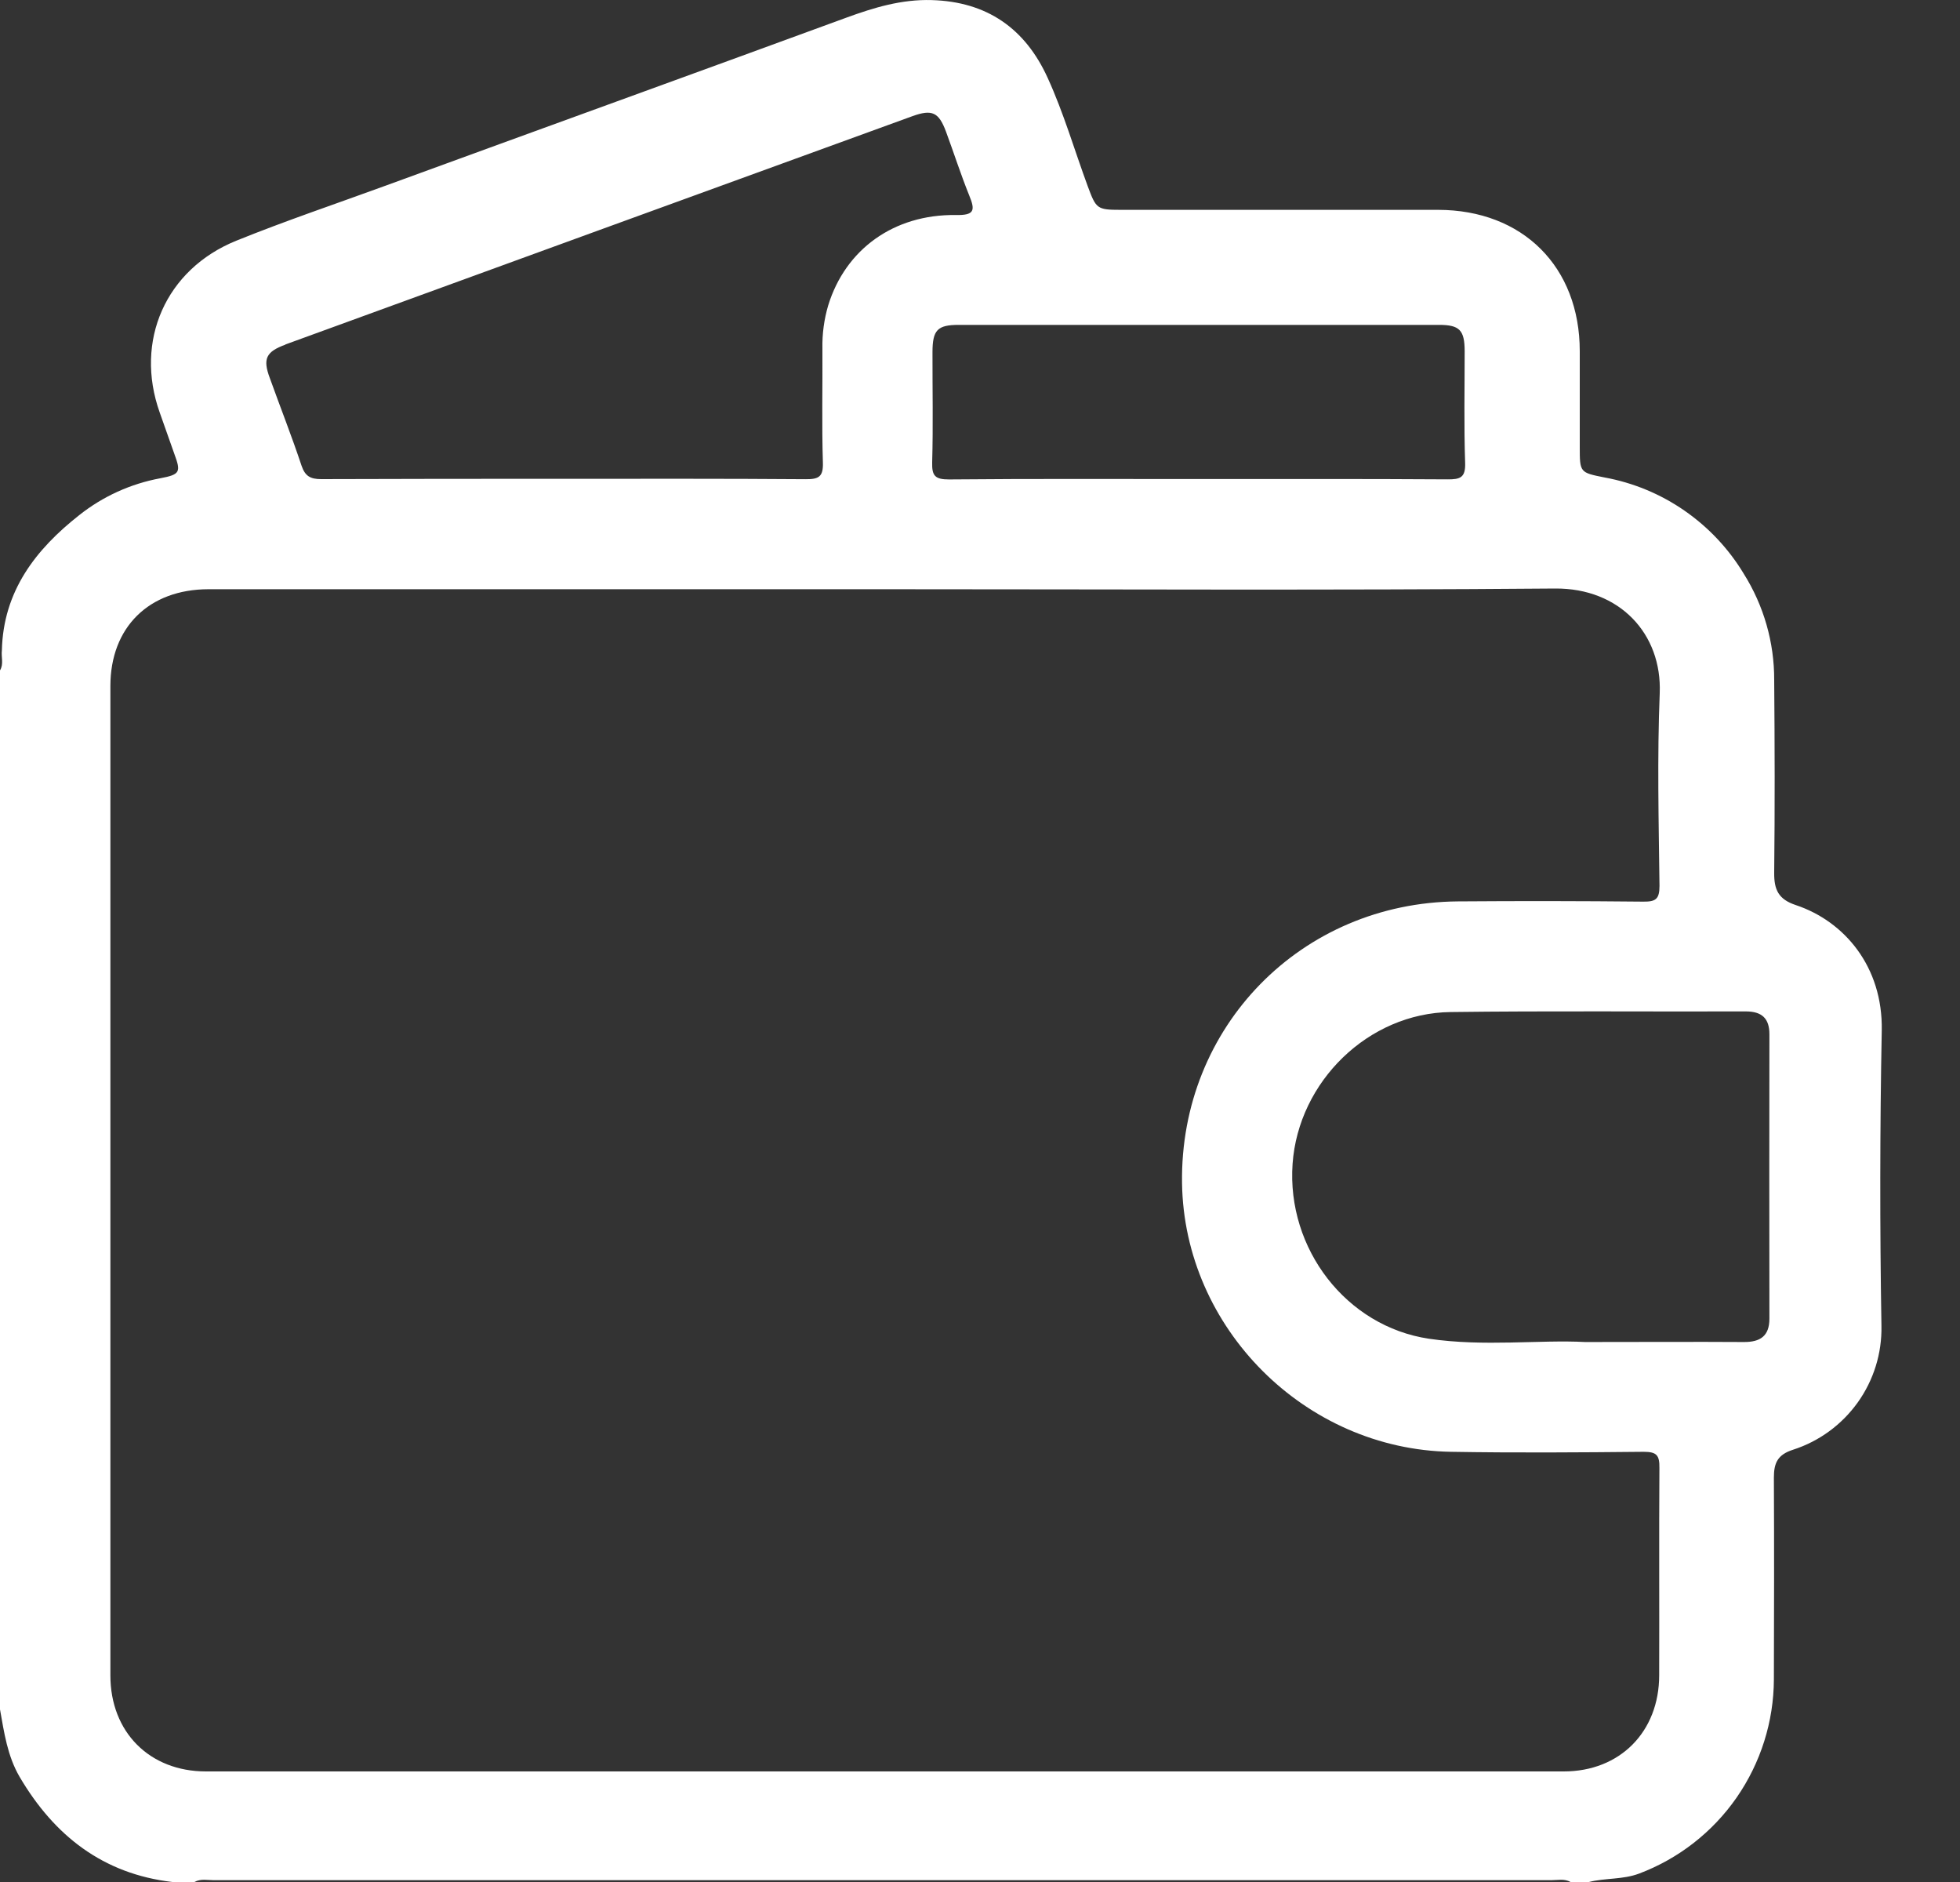 <svg width="25" height="24" viewBox="0 0 25 24" fill="none" xmlns="http://www.w3.org/2000/svg">
<rect x="0" y="0" width="25" height="24" fill="#333333" stroke="none"/>
<path d="M24.002 13.14C24.017 12.326 23.524 11.748 22.906 11.542C22.682 11.468 22.628 11.344 22.63 11.129C22.639 10.31 22.637 9.491 22.63 8.672C22.632 8.193 22.497 7.723 22.242 7.317C22.05 6.998 21.792 6.724 21.486 6.512C21.18 6.3 20.833 6.156 20.467 6.089C20.15 6.026 20.15 6.026 20.15 5.696C20.15 5.29 20.15 4.882 20.15 4.479C20.15 3.402 19.422 2.677 18.342 2.676C16.992 2.676 15.643 2.676 14.293 2.676C13.992 2.676 13.981 2.662 13.875 2.377C13.705 1.916 13.568 1.442 13.364 0.995C13.078 0.364 12.59 0.021 11.883 0.001C11.498 -0.01 11.146 0.097 10.793 0.226C8.838 0.943 6.879 1.651 4.923 2.366C4.286 2.599 3.643 2.815 3.013 3.07C2.115 3.434 1.712 4.346 2.037 5.26C2.099 5.436 2.162 5.613 2.224 5.789C2.31 6.021 2.297 6.051 2.045 6.099C1.667 6.169 1.312 6.33 1.011 6.569C0.454 7.007 0.041 7.54 0.024 8.294C0.013 8.378 0.05 8.468 0 8.549V21.799C0.053 22.095 0.094 22.391 0.25 22.659C0.692 23.41 1.314 23.897 2.199 24H2.48C2.561 23.955 2.648 23.977 2.73 23.977C8.414 23.977 14.099 23.977 19.783 23.977C19.867 23.977 19.954 23.955 20.033 24H20.267C20.477 23.947 20.698 23.971 20.906 23.893C21.41 23.703 21.844 23.365 22.151 22.923C22.458 22.48 22.624 21.955 22.626 21.417C22.629 20.559 22.63 19.701 22.626 18.843C22.626 18.655 22.674 18.55 22.872 18.487C23.204 18.38 23.493 18.168 23.696 17.884C23.899 17.6 24.005 17.258 23.998 16.909C23.977 15.652 23.978 14.396 24.002 13.14ZM18.355 4.143C18.617 4.143 18.681 4.21 18.682 4.477C18.682 4.952 18.672 5.429 18.688 5.904C18.694 6.091 18.625 6.114 18.464 6.113C17.404 6.106 16.344 6.109 15.284 6.109C14.225 6.109 13.165 6.104 12.105 6.114C11.928 6.114 11.885 6.069 11.89 5.896C11.903 5.429 11.893 4.961 11.894 4.493C11.894 4.208 11.957 4.143 12.229 4.143H18.355ZM3.64 4.393C6.306 3.421 8.973 2.45 11.639 1.481C11.889 1.391 11.974 1.431 12.066 1.678C12.166 1.948 12.254 2.223 12.362 2.491C12.442 2.684 12.43 2.747 12.191 2.742C11.4 2.732 10.784 3.18 10.564 3.894C10.511 4.073 10.486 4.26 10.49 4.447C10.493 4.931 10.481 5.415 10.496 5.899C10.502 6.082 10.442 6.112 10.275 6.111C9.245 6.103 8.215 6.106 7.185 6.106C6.155 6.106 5.126 6.106 4.096 6.11C3.958 6.11 3.891 6.071 3.846 5.938C3.721 5.562 3.575 5.193 3.441 4.82C3.35 4.576 3.392 4.486 3.64 4.395V4.393ZM21.163 21.363C21.163 22.084 20.663 22.59 19.946 22.59C14.173 22.59 8.4 22.59 2.627 22.59C1.908 22.59 1.408 22.089 1.408 21.366C1.408 17.16 1.408 12.954 1.408 8.749C1.408 7.999 1.9 7.515 2.659 7.514C5.537 7.514 8.415 7.514 11.293 7.514C14.141 7.514 16.987 7.529 19.836 7.505C20.657 7.499 21.2 8.081 21.17 8.84C21.137 9.657 21.157 10.478 21.167 11.297C21.167 11.466 21.119 11.5 20.959 11.498C20.171 11.49 19.383 11.489 18.596 11.495C16.597 11.51 15.048 13.095 15.077 15.088C15.104 16.937 16.646 18.483 18.507 18.514C19.326 18.528 20.146 18.522 20.965 18.514C21.132 18.514 21.168 18.558 21.166 18.72C21.16 19.6 21.166 20.482 21.163 21.363ZM22.569 16.816C22.569 17.039 22.451 17.115 22.244 17.114C21.613 17.11 20.982 17.114 20.218 17.114C19.642 17.083 18.93 17.176 18.226 17.072C17.172 16.915 16.411 15.925 16.487 14.842C16.561 13.792 17.454 12.919 18.503 12.906C19.757 12.89 21.013 12.902 22.268 12.898C22.471 12.898 22.57 12.985 22.569 13.192C22.567 14.4 22.567 15.608 22.569 16.816Z" fill="white"/>
</svg>
